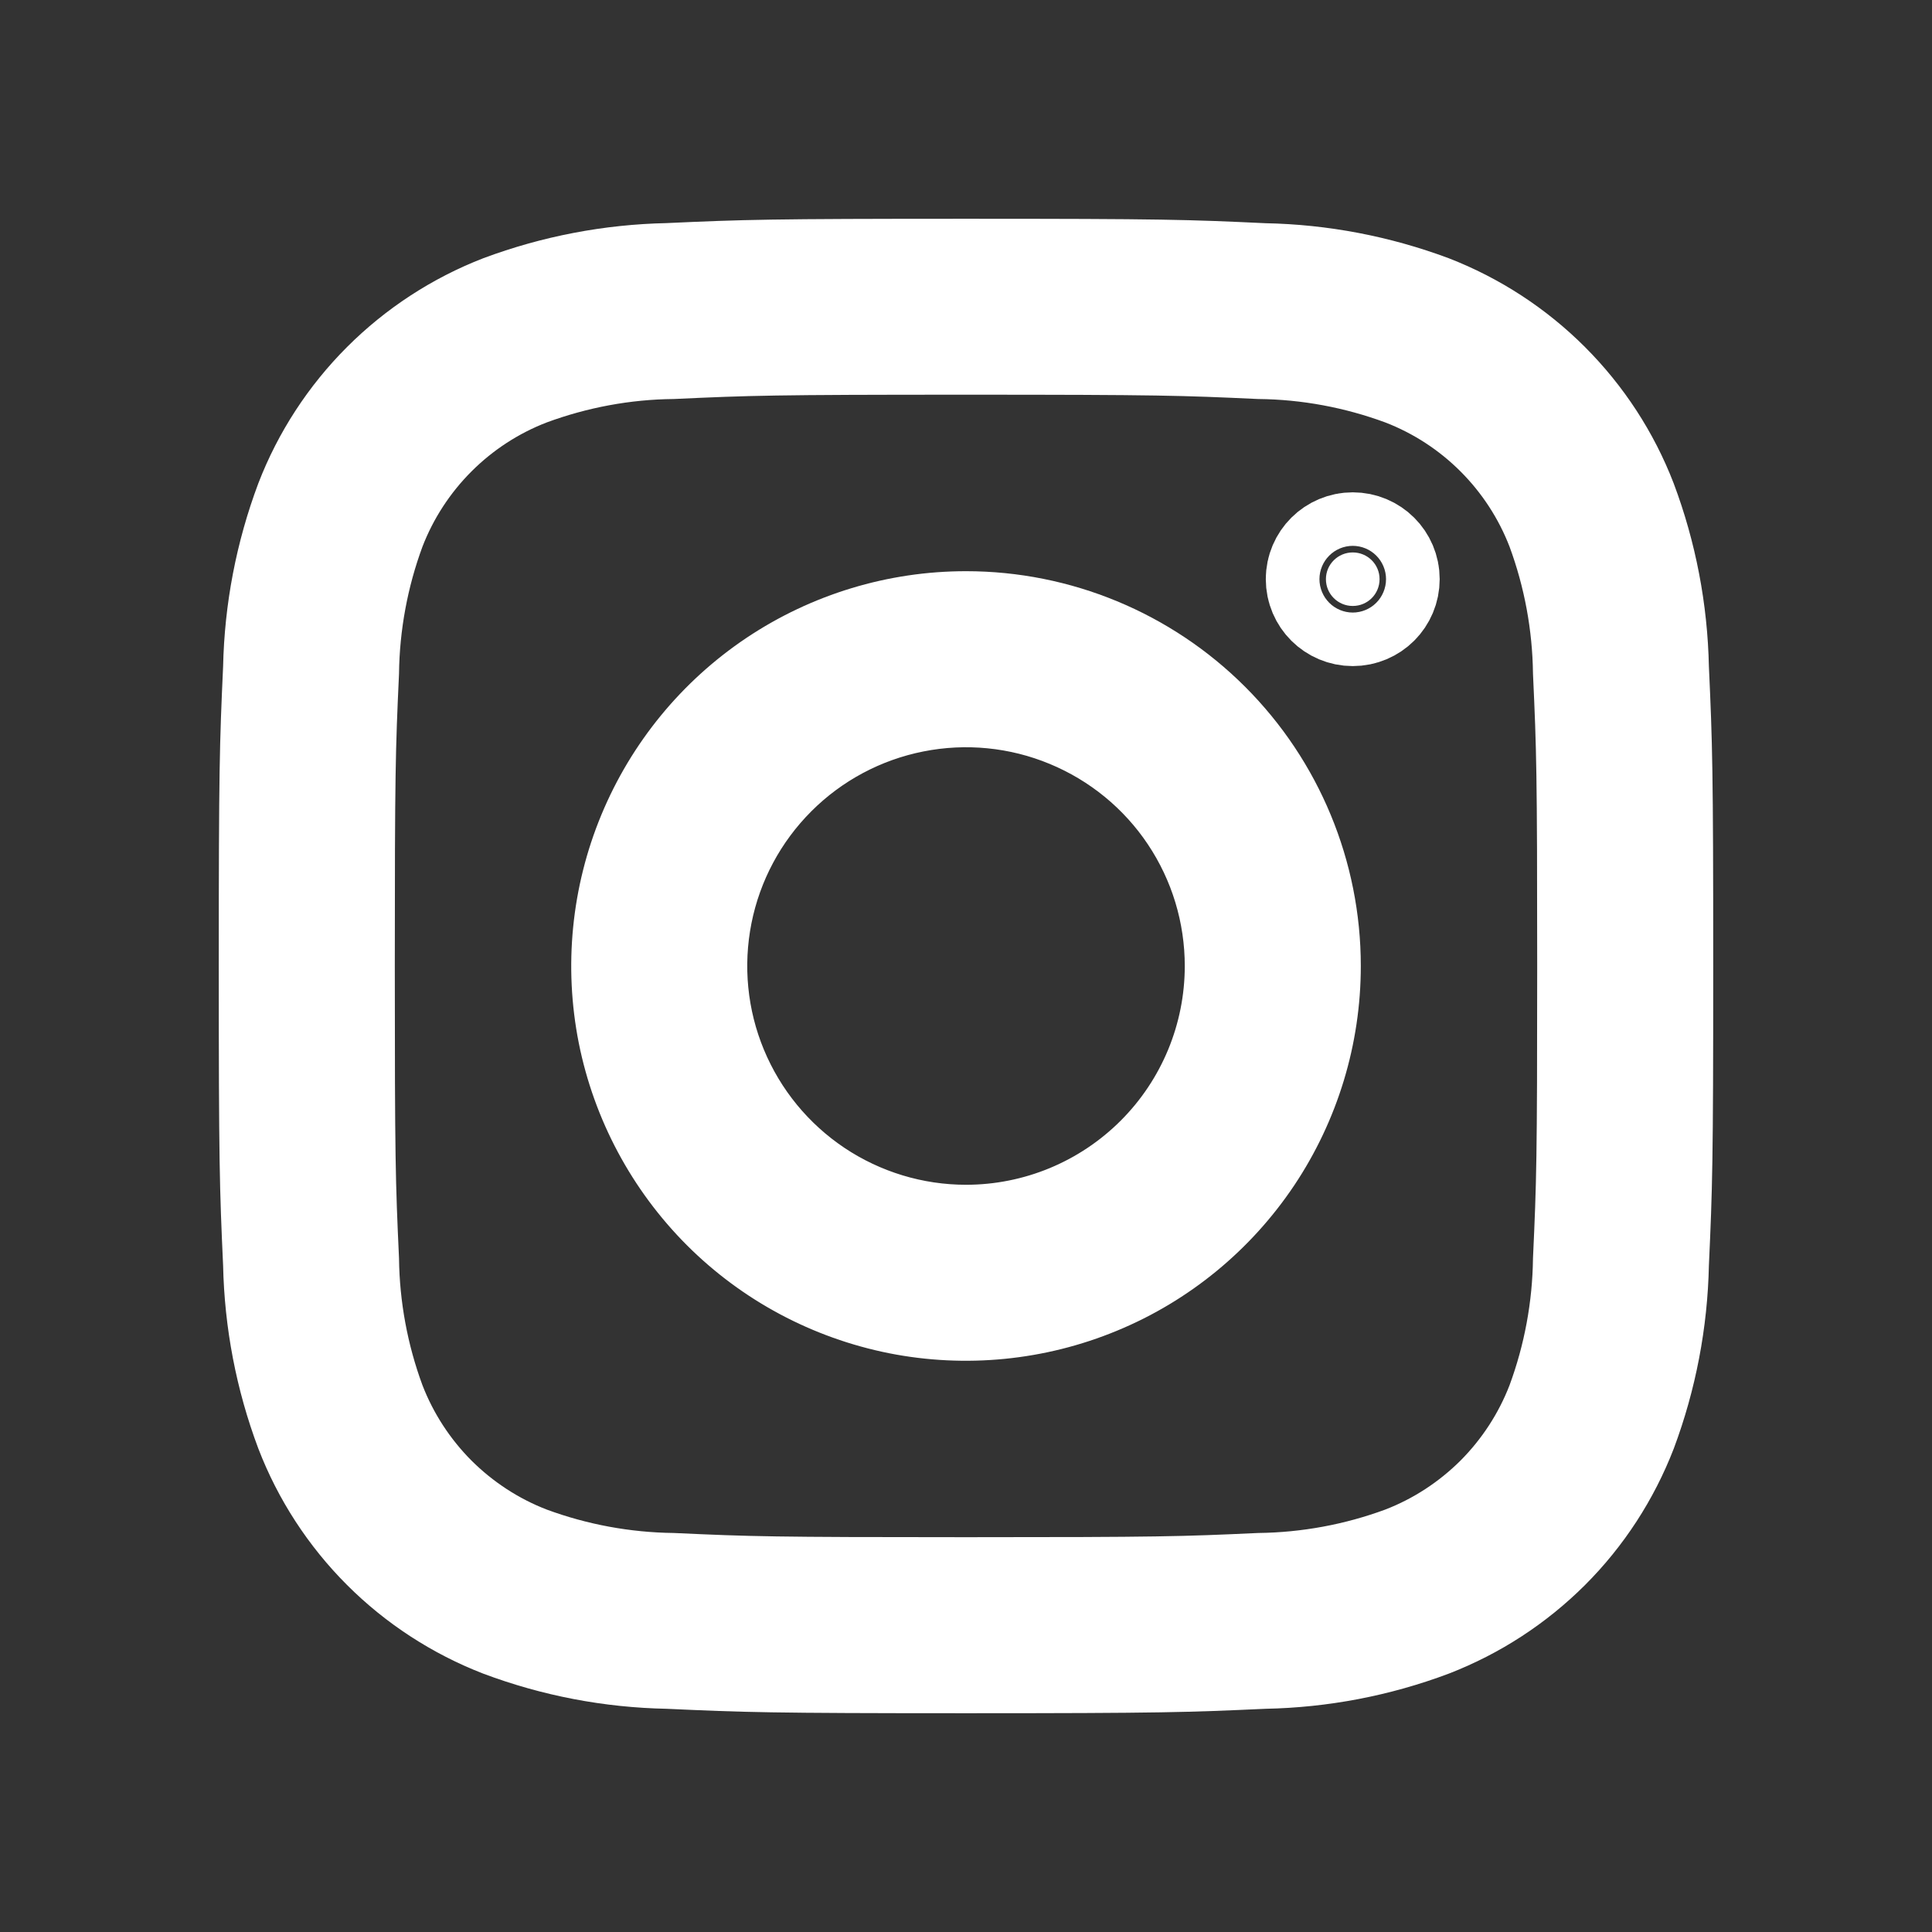<svg width="17" height="17" viewBox="0 0 17 17" fill="none" xmlns="http://www.w3.org/2000/svg">
<rect x="0" y="0" width="17" height="17" fill="#333333" stroke="none"/>
<path d="M12.139 5.096C12.139 5.227 12.034 5.332 11.903 5.332C11.773 5.332 11.667 5.227 11.667 5.096C11.667 4.966 11.773 4.861 11.903 4.861C12.034 4.861 12.139 4.966 12.139 5.096Z" fill="white" stroke="white" stroke-width="1.058"/>
<path d="M8.5 5.226C7.853 5.226 7.22 5.418 6.681 5.778C6.143 6.138 5.724 6.649 5.476 7.247C5.228 7.845 5.163 8.504 5.289 9.139C5.416 9.774 5.728 10.357 6.185 10.815C6.643 11.273 7.226 11.584 7.861 11.711C8.496 11.837 9.155 11.772 9.753 11.524C10.351 11.277 10.862 10.857 11.222 10.319C11.582 9.78 11.774 9.147 11.774 8.5C11.774 7.632 11.429 6.799 10.815 6.185C10.201 5.571 9.368 5.226 8.5 5.226ZM8.5 10.625C8.08 10.625 7.669 10.5 7.32 10.267C6.97 10.033 6.698 9.701 6.537 9.313C6.376 8.925 6.334 8.498 6.416 8.085C6.498 7.673 6.7 7.295 6.998 6.997C7.295 6.7 7.673 6.498 8.086 6.416C8.498 6.334 8.925 6.376 9.313 6.537C9.702 6.698 10.034 6.97 10.267 7.319C10.501 7.669 10.625 8.08 10.625 8.5C10.625 9.064 10.401 9.604 10.003 10.002C9.604 10.401 9.064 10.625 8.5 10.625Z" fill="white" stroke="white" stroke-width="0.4"/>
<path d="M8.5 3.273C10.202 3.273 10.404 3.28 11.076 3.311C11.48 3.315 11.881 3.39 12.26 3.53C12.535 3.636 12.784 3.798 12.993 4.007C13.201 4.215 13.364 4.465 13.47 4.74C13.61 5.119 13.684 5.52 13.689 5.924C13.72 6.596 13.726 6.798 13.726 8.5C13.726 10.203 13.72 10.404 13.689 11.076C13.684 11.48 13.61 11.88 13.47 12.259C13.364 12.534 13.201 12.784 12.993 12.993C12.784 13.201 12.535 13.364 12.26 13.47C11.881 13.61 11.48 13.684 11.076 13.689C10.404 13.72 10.202 13.726 8.5 13.726C6.798 13.726 6.596 13.72 5.924 13.689C5.52 13.684 5.119 13.61 4.74 13.47C4.465 13.364 4.216 13.201 4.007 12.993C3.799 12.784 3.636 12.534 3.53 12.259C3.39 11.88 3.316 11.48 3.311 11.076C3.28 10.404 3.274 10.202 3.274 8.5C3.274 6.798 3.28 6.596 3.311 5.924C3.316 5.52 3.39 5.119 3.53 4.74C3.636 4.465 3.799 4.215 4.007 4.007C4.216 3.798 4.465 3.636 4.74 3.53C5.119 3.39 5.52 3.315 5.924 3.311C6.596 3.28 6.798 3.273 8.5 3.273V3.273ZM8.5 2.125C6.769 2.125 6.551 2.132 5.871 2.163C5.343 2.174 4.82 2.274 4.324 2.459C3.901 2.623 3.516 2.874 3.195 3.195C2.874 3.516 2.623 3.901 2.46 4.324C2.274 4.82 2.174 5.343 2.163 5.872C2.132 6.552 2.125 6.768 2.125 8.5C2.125 10.232 2.132 10.448 2.163 11.128C2.174 11.657 2.274 12.18 2.46 12.675C2.623 13.099 2.874 13.484 3.195 13.805C3.516 14.126 3.901 14.376 4.324 14.54C4.82 14.726 5.343 14.826 5.872 14.836C6.552 14.867 6.769 14.875 8.5 14.875C10.231 14.875 10.449 14.867 11.129 14.836C11.658 14.826 12.181 14.726 12.676 14.54C13.1 14.376 13.484 14.126 13.806 13.805C14.127 13.484 14.377 13.099 14.541 12.675C14.726 12.18 14.826 11.657 14.837 11.128C14.868 10.448 14.875 10.232 14.875 8.5C14.875 6.768 14.868 6.551 14.837 5.871C14.826 5.342 14.726 4.819 14.54 4.324C14.377 3.901 14.126 3.516 13.805 3.195C13.484 2.874 13.099 2.623 12.676 2.459C12.18 2.274 11.657 2.174 11.128 2.164C10.448 2.132 10.232 2.125 8.5 2.125Z" fill="white" stroke="white" stroke-width="0.4"/>
</svg>
